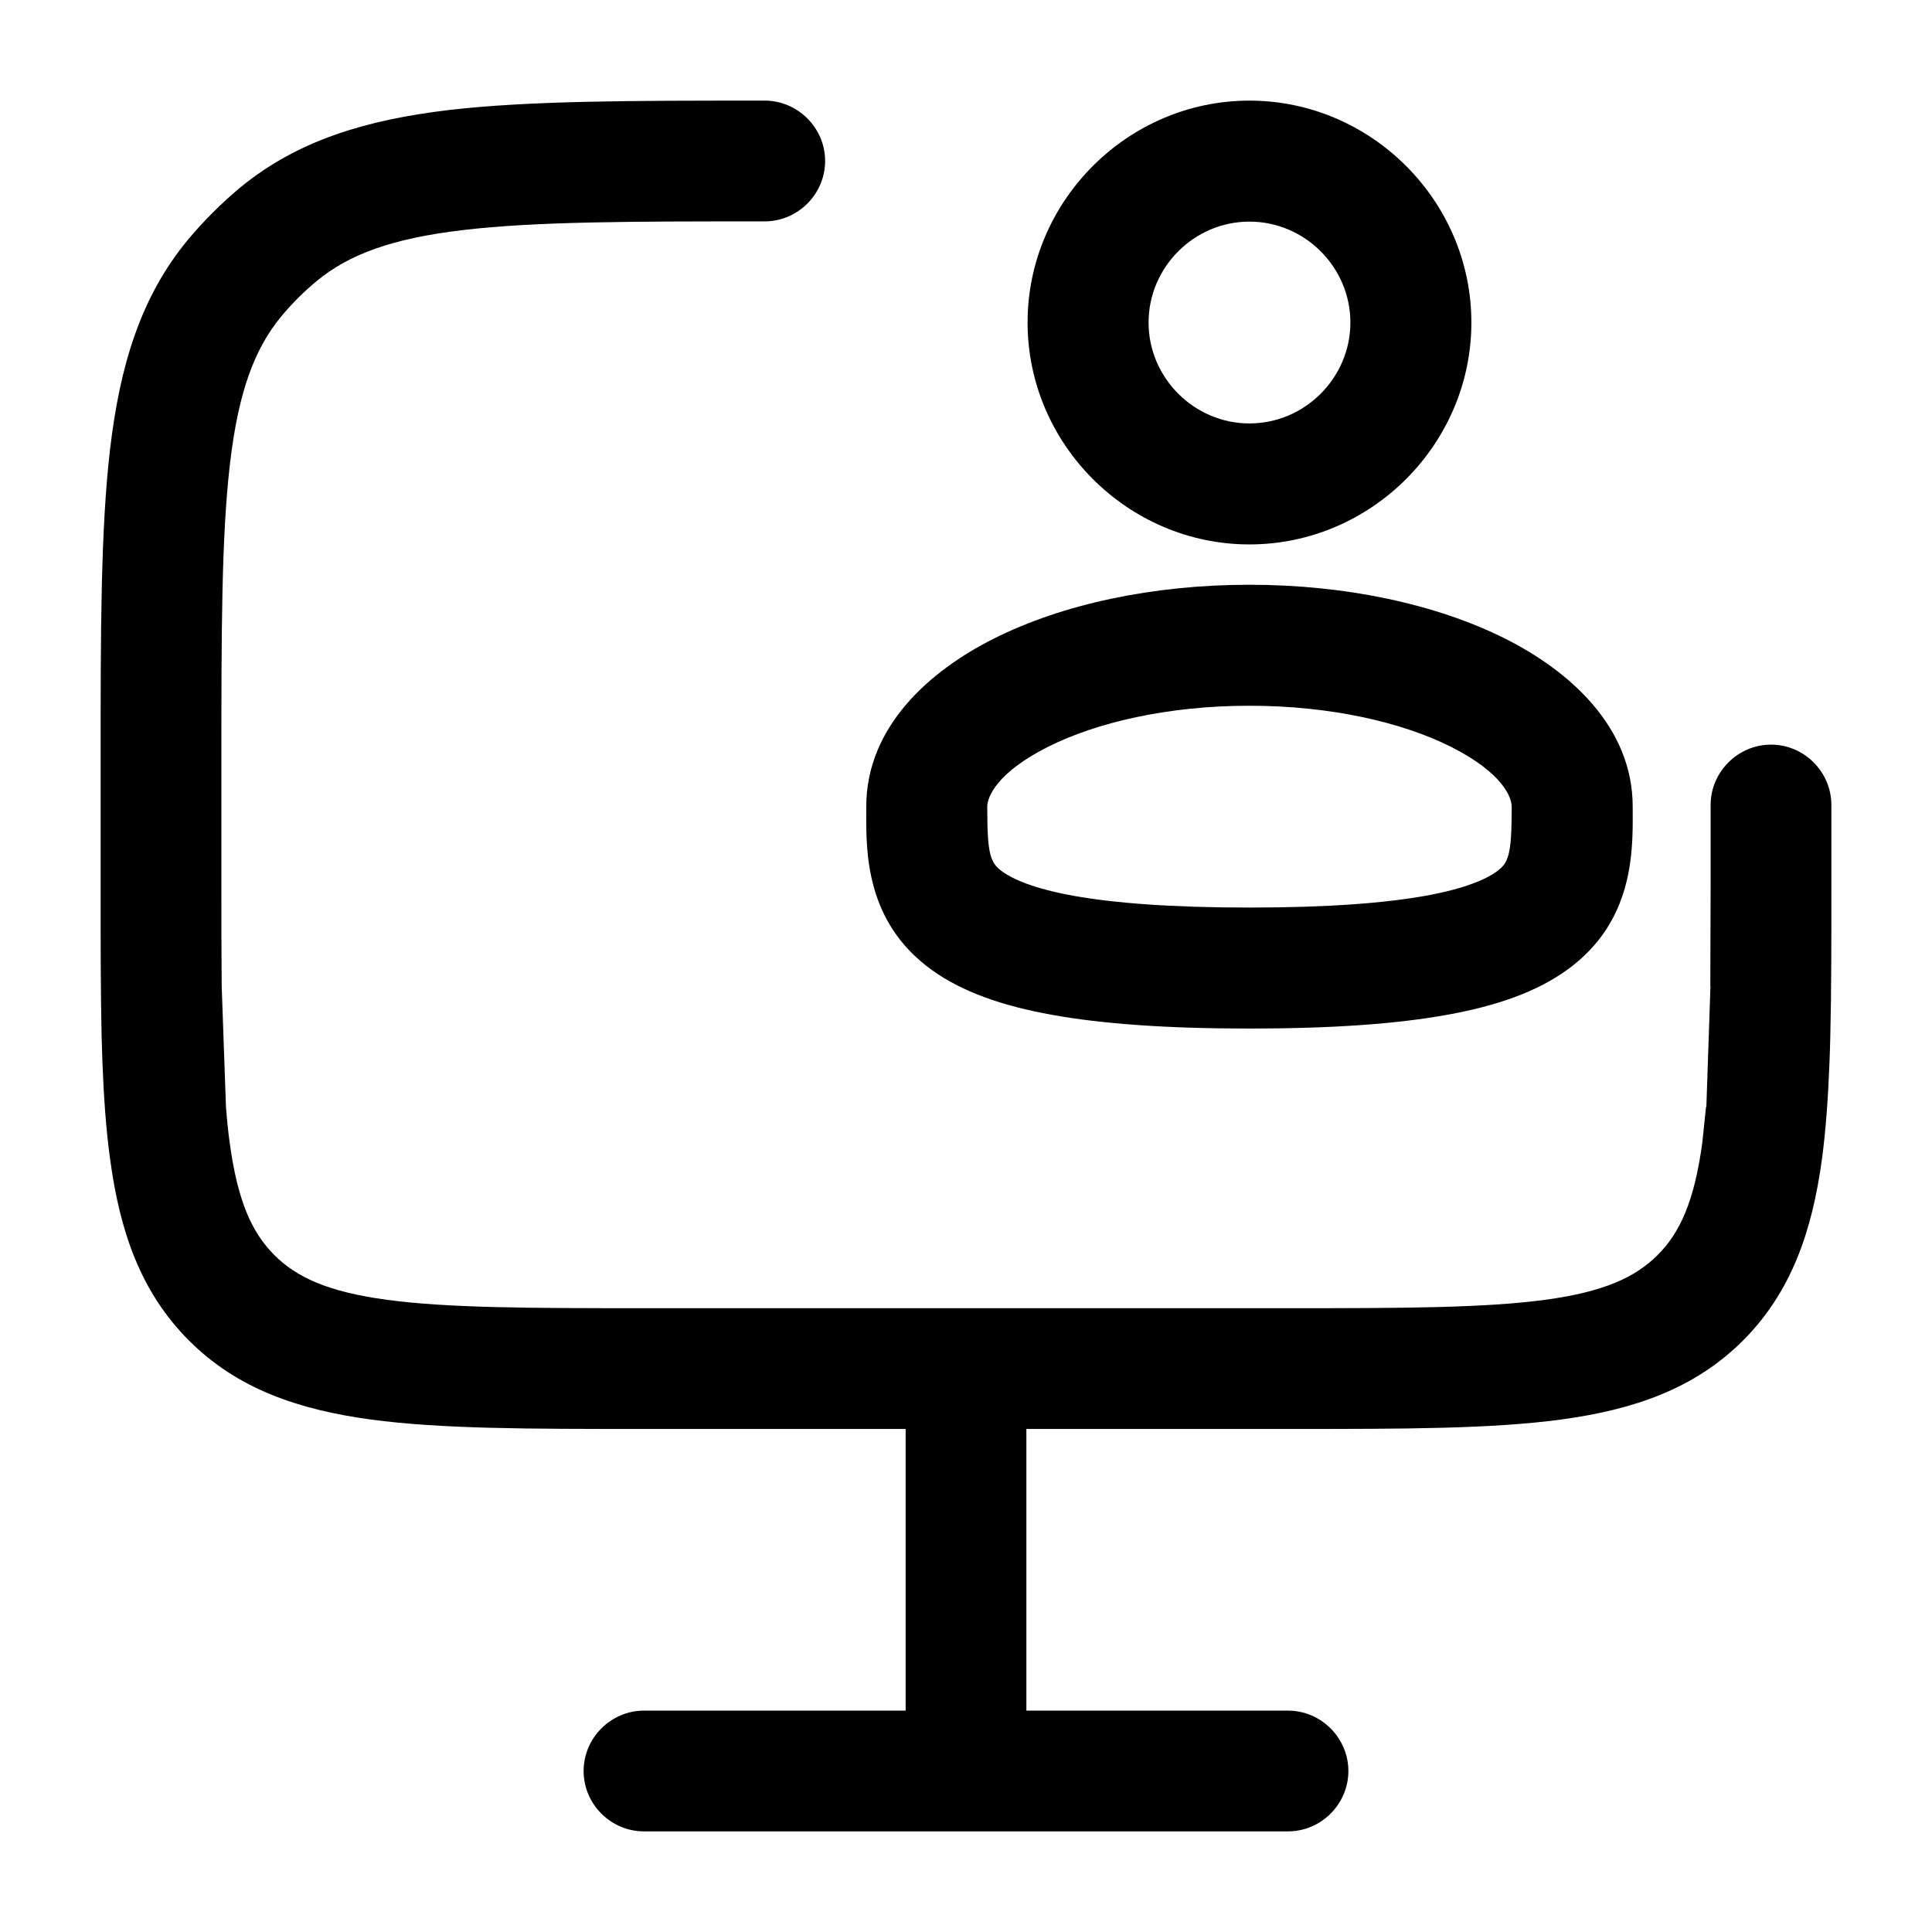 <svg width="24" height="24" viewBox="0 0 24 24" fill="none" xmlns="http://www.w3.org/2000/svg">
<path fill-rule="evenodd" clip-rule="evenodd" d="M2.807 13.75C2.819 13.906 2.834 14.054 2.853 14.193C2.952 14.926 3.132 15.315 3.408 15.591C3.686 15.868 4.074 16.048 4.809 16.147C5.562 16.248 6.564 16.251 8 16.251H16C17.435 16.251 18.436 16.248 19.192 16.147C19.926 16.048 20.314 15.867 20.591 15.591C20.868 15.315 21.048 14.926 21.147 14.191L21.193 13.75H21.197L21.248 12.248H21.246L21.25 11.001V10C21.25 9.589 21.589 9.25 22 9.25C22.412 9.25 22.75 9.589 22.75 10V11.055C22.75 11.717 22.75 12.318 22.737 12.859C22.734 12.985 22.732 13.056 22.727 13.186C22.71 13.63 22.682 14.031 22.634 14.392C22.512 15.292 22.254 16.05 21.652 16.653C21.05 17.254 20.292 17.512 19.392 17.634C18.525 17.751 17.422 17.751 16.055 17.751H12.75V21.25H16C16.411 21.25 16.75 21.589 16.75 22C16.75 22.412 16.411 22.75 16 22.75H8C7.588 22.75 7.25 22.412 7.25 22C7.25 21.589 7.588 21.25 8 21.25H11.25V17.751H7.944C6.578 17.751 5.475 17.751 4.608 17.634C3.708 17.512 2.949 17.254 2.348 16.653C1.745 16.05 1.487 15.292 1.367 14.392C1.317 14.032 1.289 13.63 1.272 13.186C1.266 13.016 1.266 13.011 1.262 12.859C1.25 12.318 1.25 11.717 1.25 11.055V9.45C1.25 7.848 1.25 6.578 1.368 5.574C1.49 4.544 1.745 3.694 2.328 2.986C2.527 2.747 2.748 2.526 2.987 2.327C3.696 1.745 4.544 1.49 5.574 1.367C6.579 1.25 7.85 1.25 9.45 1.25H9.5C9.911 1.25 10.25 1.589 10.25 2C10.25 2.411 9.911 2.75 9.5 2.75C7.838 2.75 6.657 2.751 5.751 2.858C4.862 2.963 4.335 3.162 3.938 3.488C3.774 3.623 3.623 3.774 3.488 3.938C3.162 4.336 2.963 4.862 2.858 5.751C2.751 6.657 2.75 7.838 2.75 9.5V11.001C2.749 11.458 2.751 11.875 2.754 12.25L2.807 13.75Z" fill="black"/>
<path fill-rule="evenodd" clip-rule="evenodd" d="M15.521 1.25C14.01 1.25 12.765 2.495 12.765 4.006C12.765 5.518 14.01 6.763 15.521 6.763C17.033 6.763 18.278 5.518 18.278 4.006C18.278 2.495 17.033 1.25 15.521 1.25ZM14.268 4.006C14.268 3.319 14.834 2.753 15.521 2.753C16.209 2.753 16.775 3.319 16.775 4.006C16.775 4.694 16.209 5.26 15.521 5.26C14.834 5.26 14.268 4.694 14.268 4.006ZM15.521 7.264C14.322 7.264 13.201 7.504 12.35 7.931C11.545 8.334 10.761 9.029 10.761 10.021V10.084C10.758 10.595 10.756 11.457 11.572 12.047C11.951 12.321 12.451 12.496 13.071 12.607C13.695 12.72 14.496 12.777 15.521 12.777C16.547 12.777 17.348 12.72 17.972 12.607C18.592 12.496 19.091 12.321 19.47 12.046C20.287 11.456 20.285 10.595 20.282 10.083V10.021C20.282 9.028 19.497 8.334 18.693 7.931C17.842 7.506 16.721 7.264 15.521 7.264ZM12.264 10.021C12.264 9.905 12.377 9.599 13.023 9.275C13.624 8.975 14.506 8.767 15.521 8.767C16.537 8.767 17.42 8.975 18.02 9.275C18.666 9.599 18.779 9.905 18.779 10.021C18.779 10.626 18.74 10.719 18.589 10.829C18.466 10.917 18.215 11.036 17.707 11.128C17.203 11.218 16.501 11.274 15.521 11.274C14.542 11.274 13.84 11.218 13.336 11.128C12.828 11.036 12.577 10.917 12.454 10.829C12.302 10.719 12.264 10.626 12.264 10.021Z" fill="black"/>
</svg>
